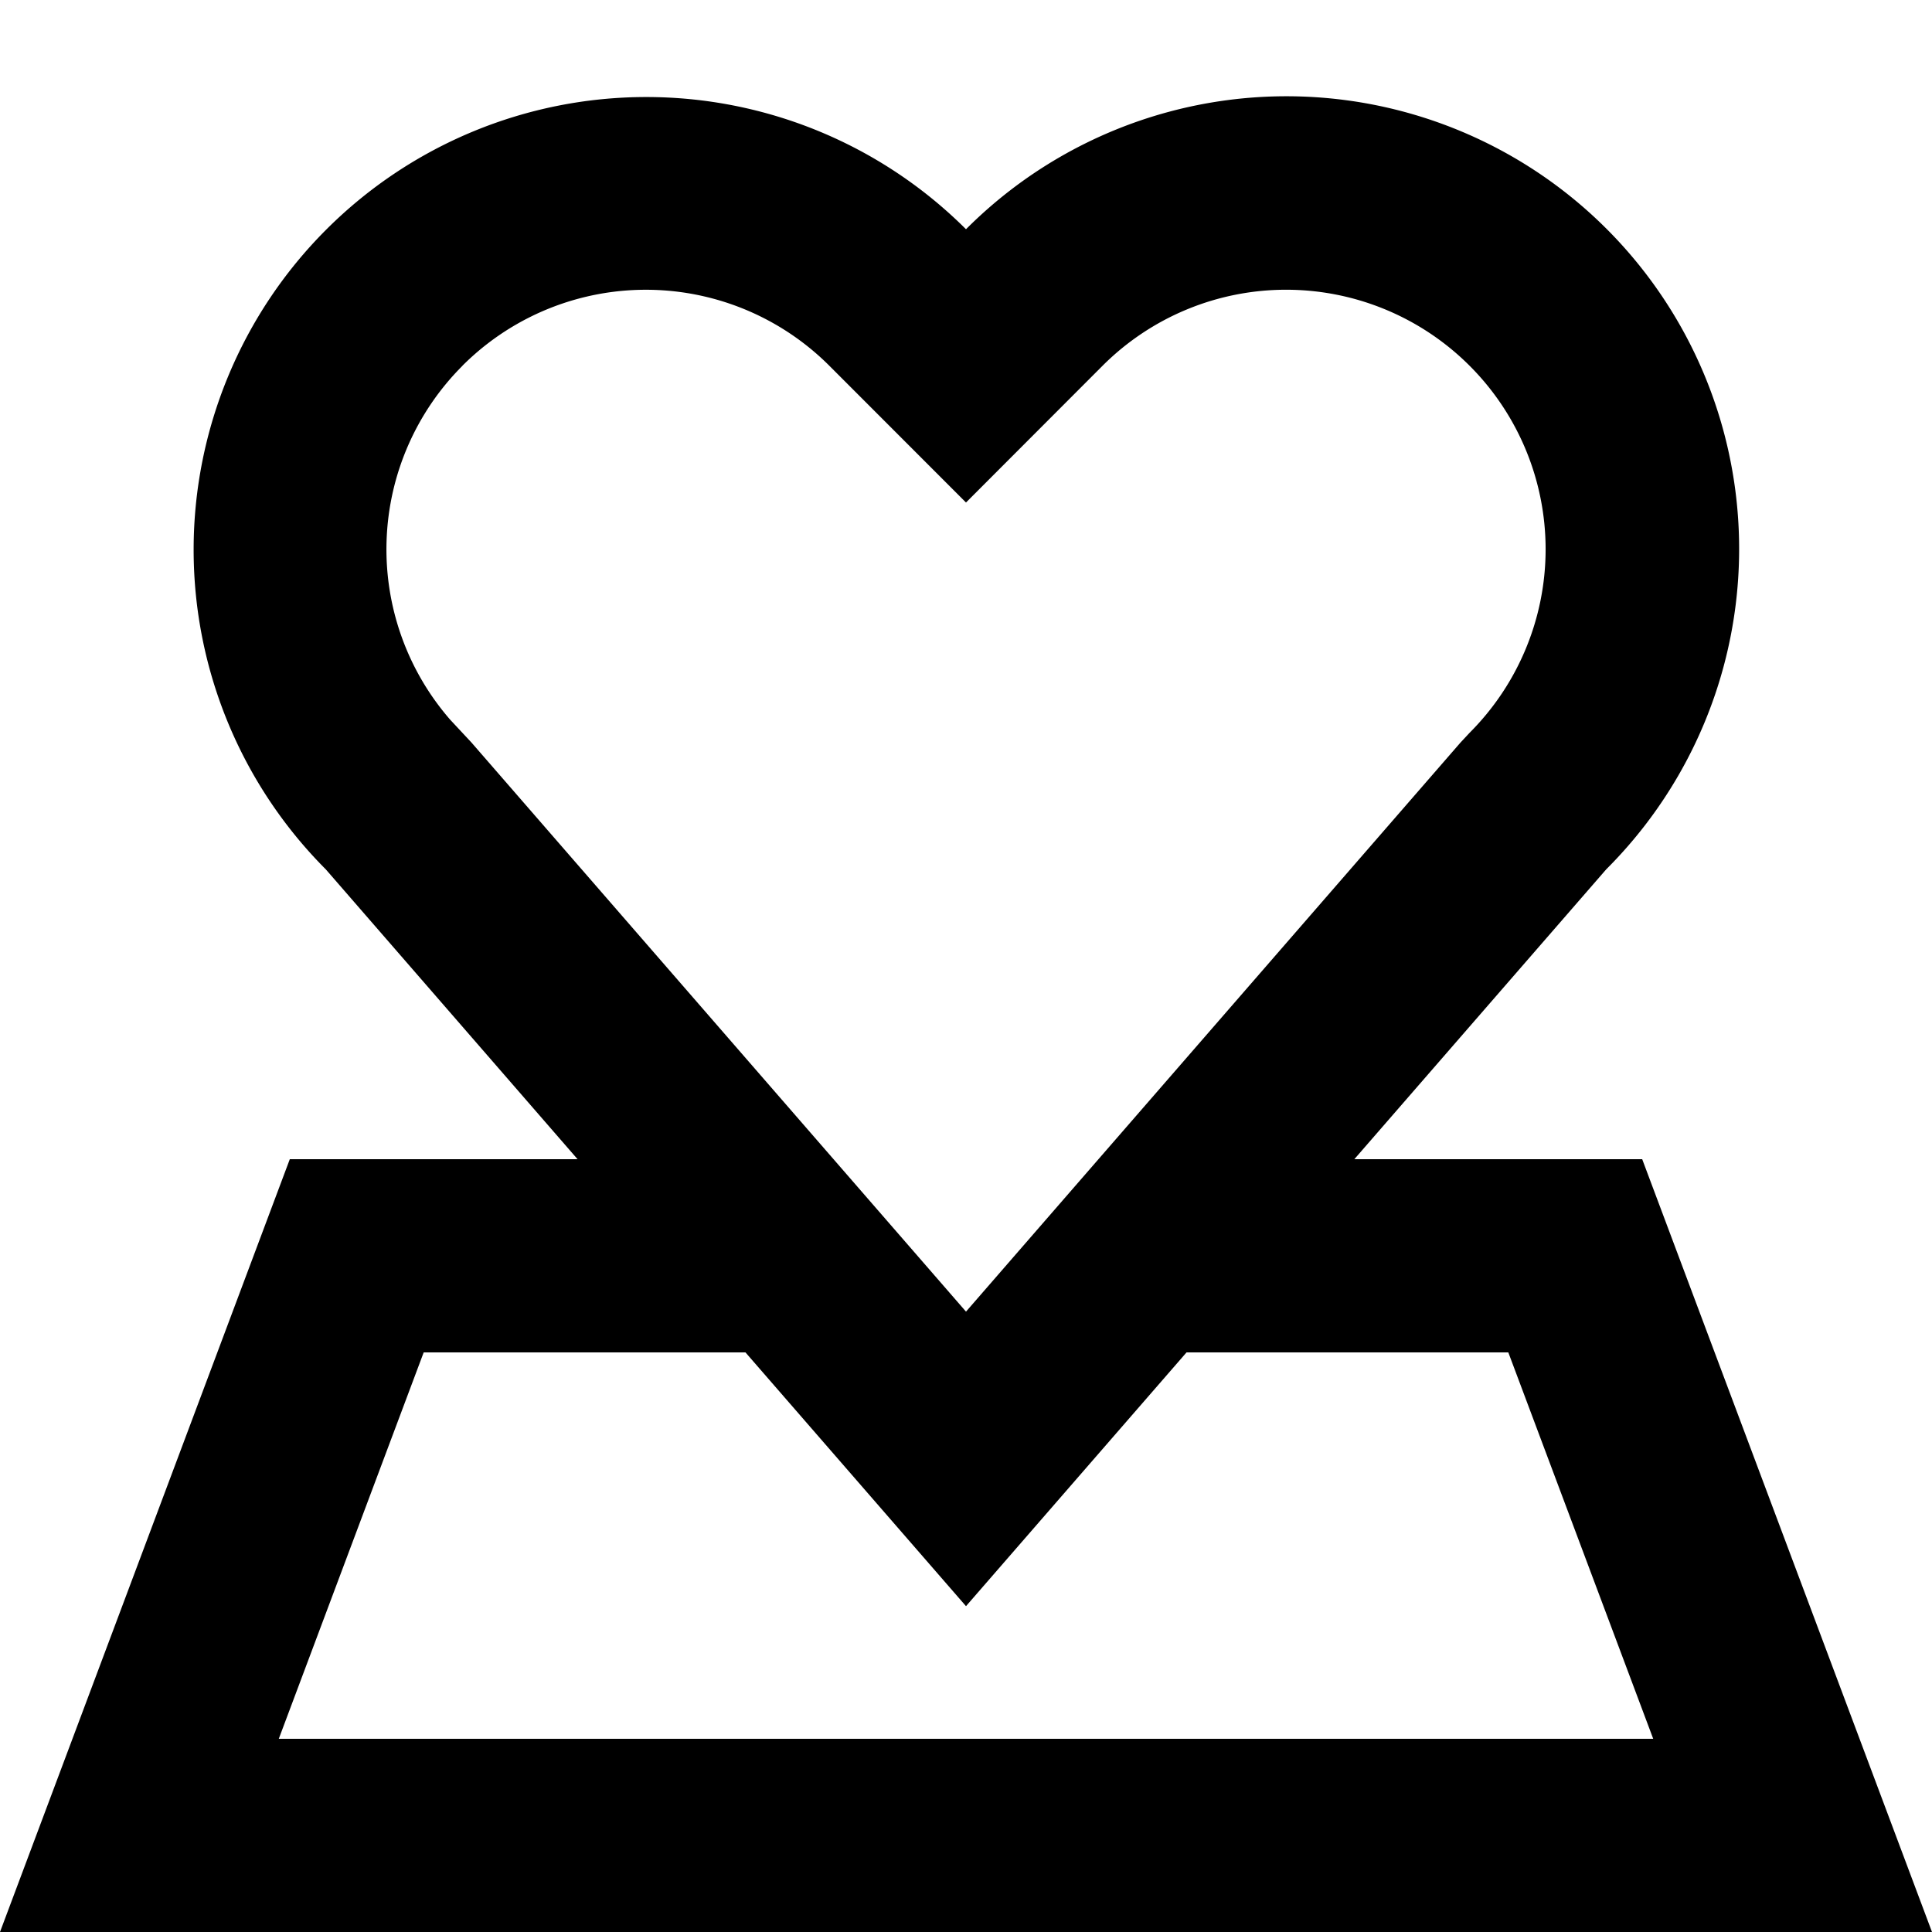 <svg data-name="Layer 1" xmlns="http://www.w3.org/2000/svg" width="20" height="20" viewBox="0 0 20 20">
    <path d="M10 2.373A4.686 4.686 0 1116.627 9l-2.607 3H17l3 8H0l3-8h2.979L3.373 9A4.686 4.686 0 0110 2.373zM7.717 14H4.386l-1.5 4h14.228l-1.5-4h-3.331L10 16.627zM4.787 3.787A2.687 2.687 0 004.66 7.45l.221.237L10 13.578l5.118-5.89.095-.102a2.686 2.686 0 10-3.799-3.8L10 5.202 8.586 3.787a2.686 2.686 0 00-3.8 0z" fill="currentColor"/>
</svg>

